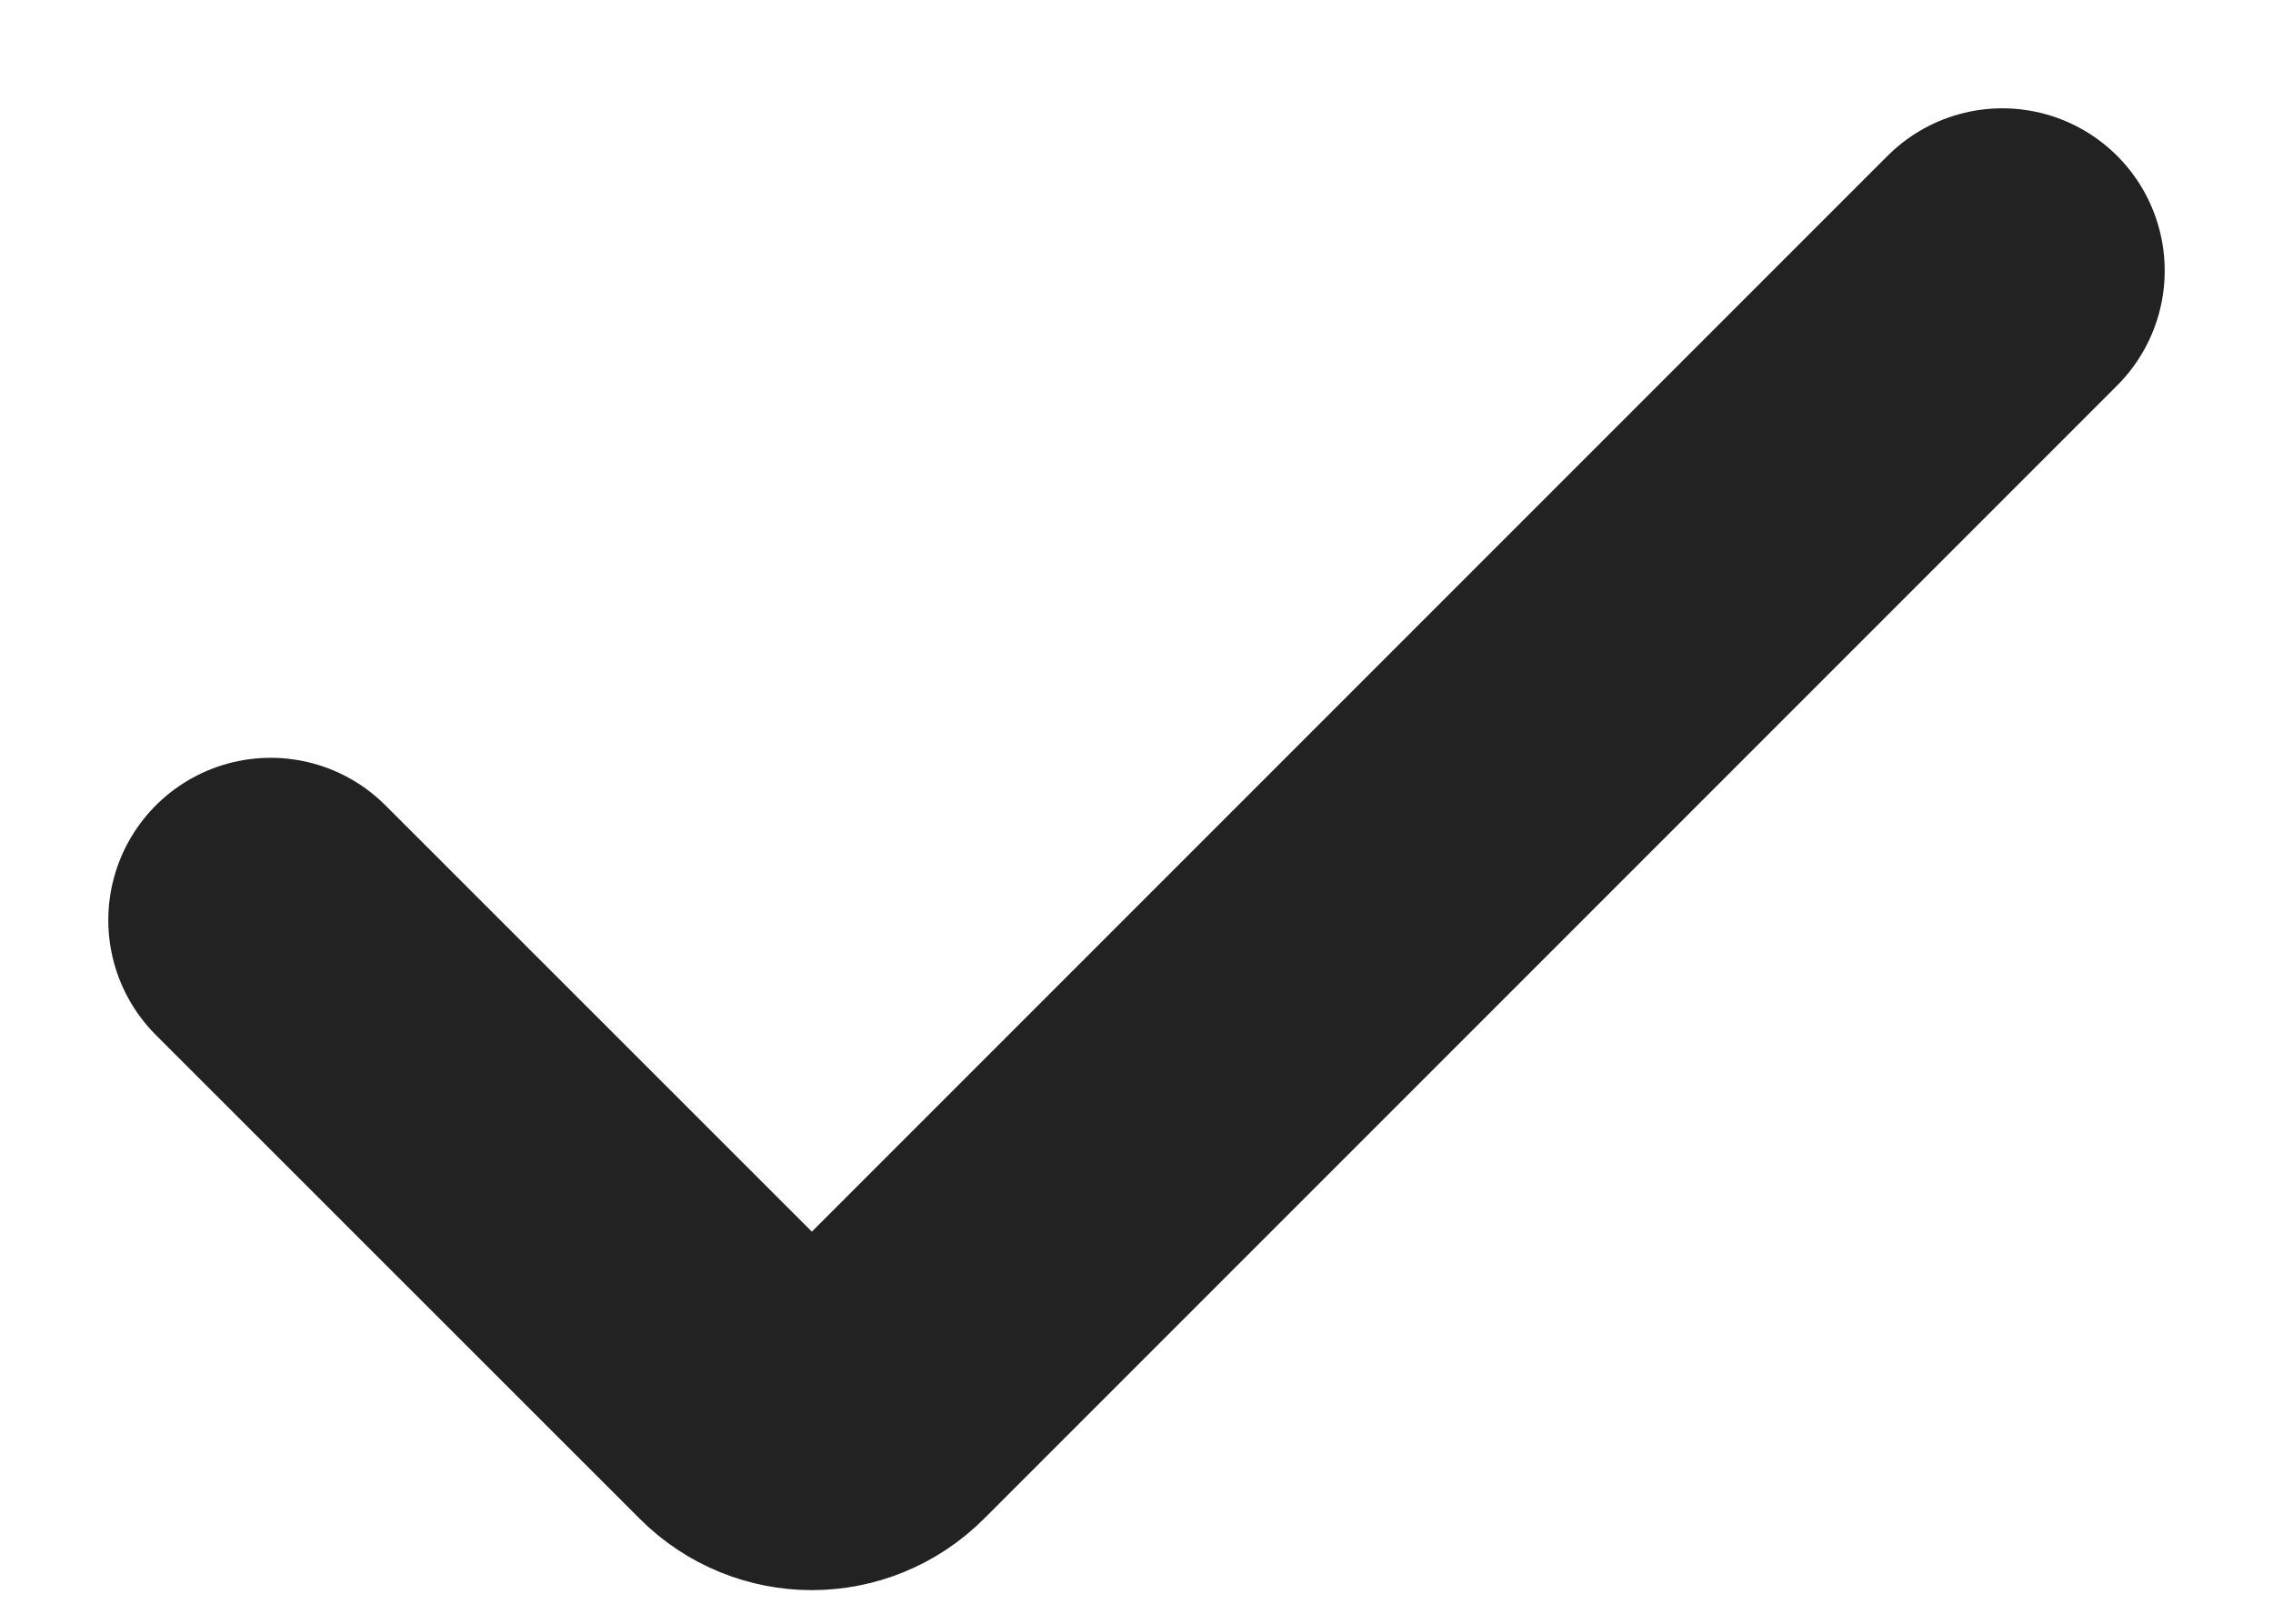 <svg width="14" height="10" viewBox="0 0 14 10" fill="none" xmlns="http://www.w3.org/2000/svg">
<path d="M12.333 1.667L5.354 8.646C5.158 8.842 4.842 8.842 4.647 8.646L1.667 5.667" stroke="#222222" stroke-width="2" stroke-linecap="round"/>
</svg>
